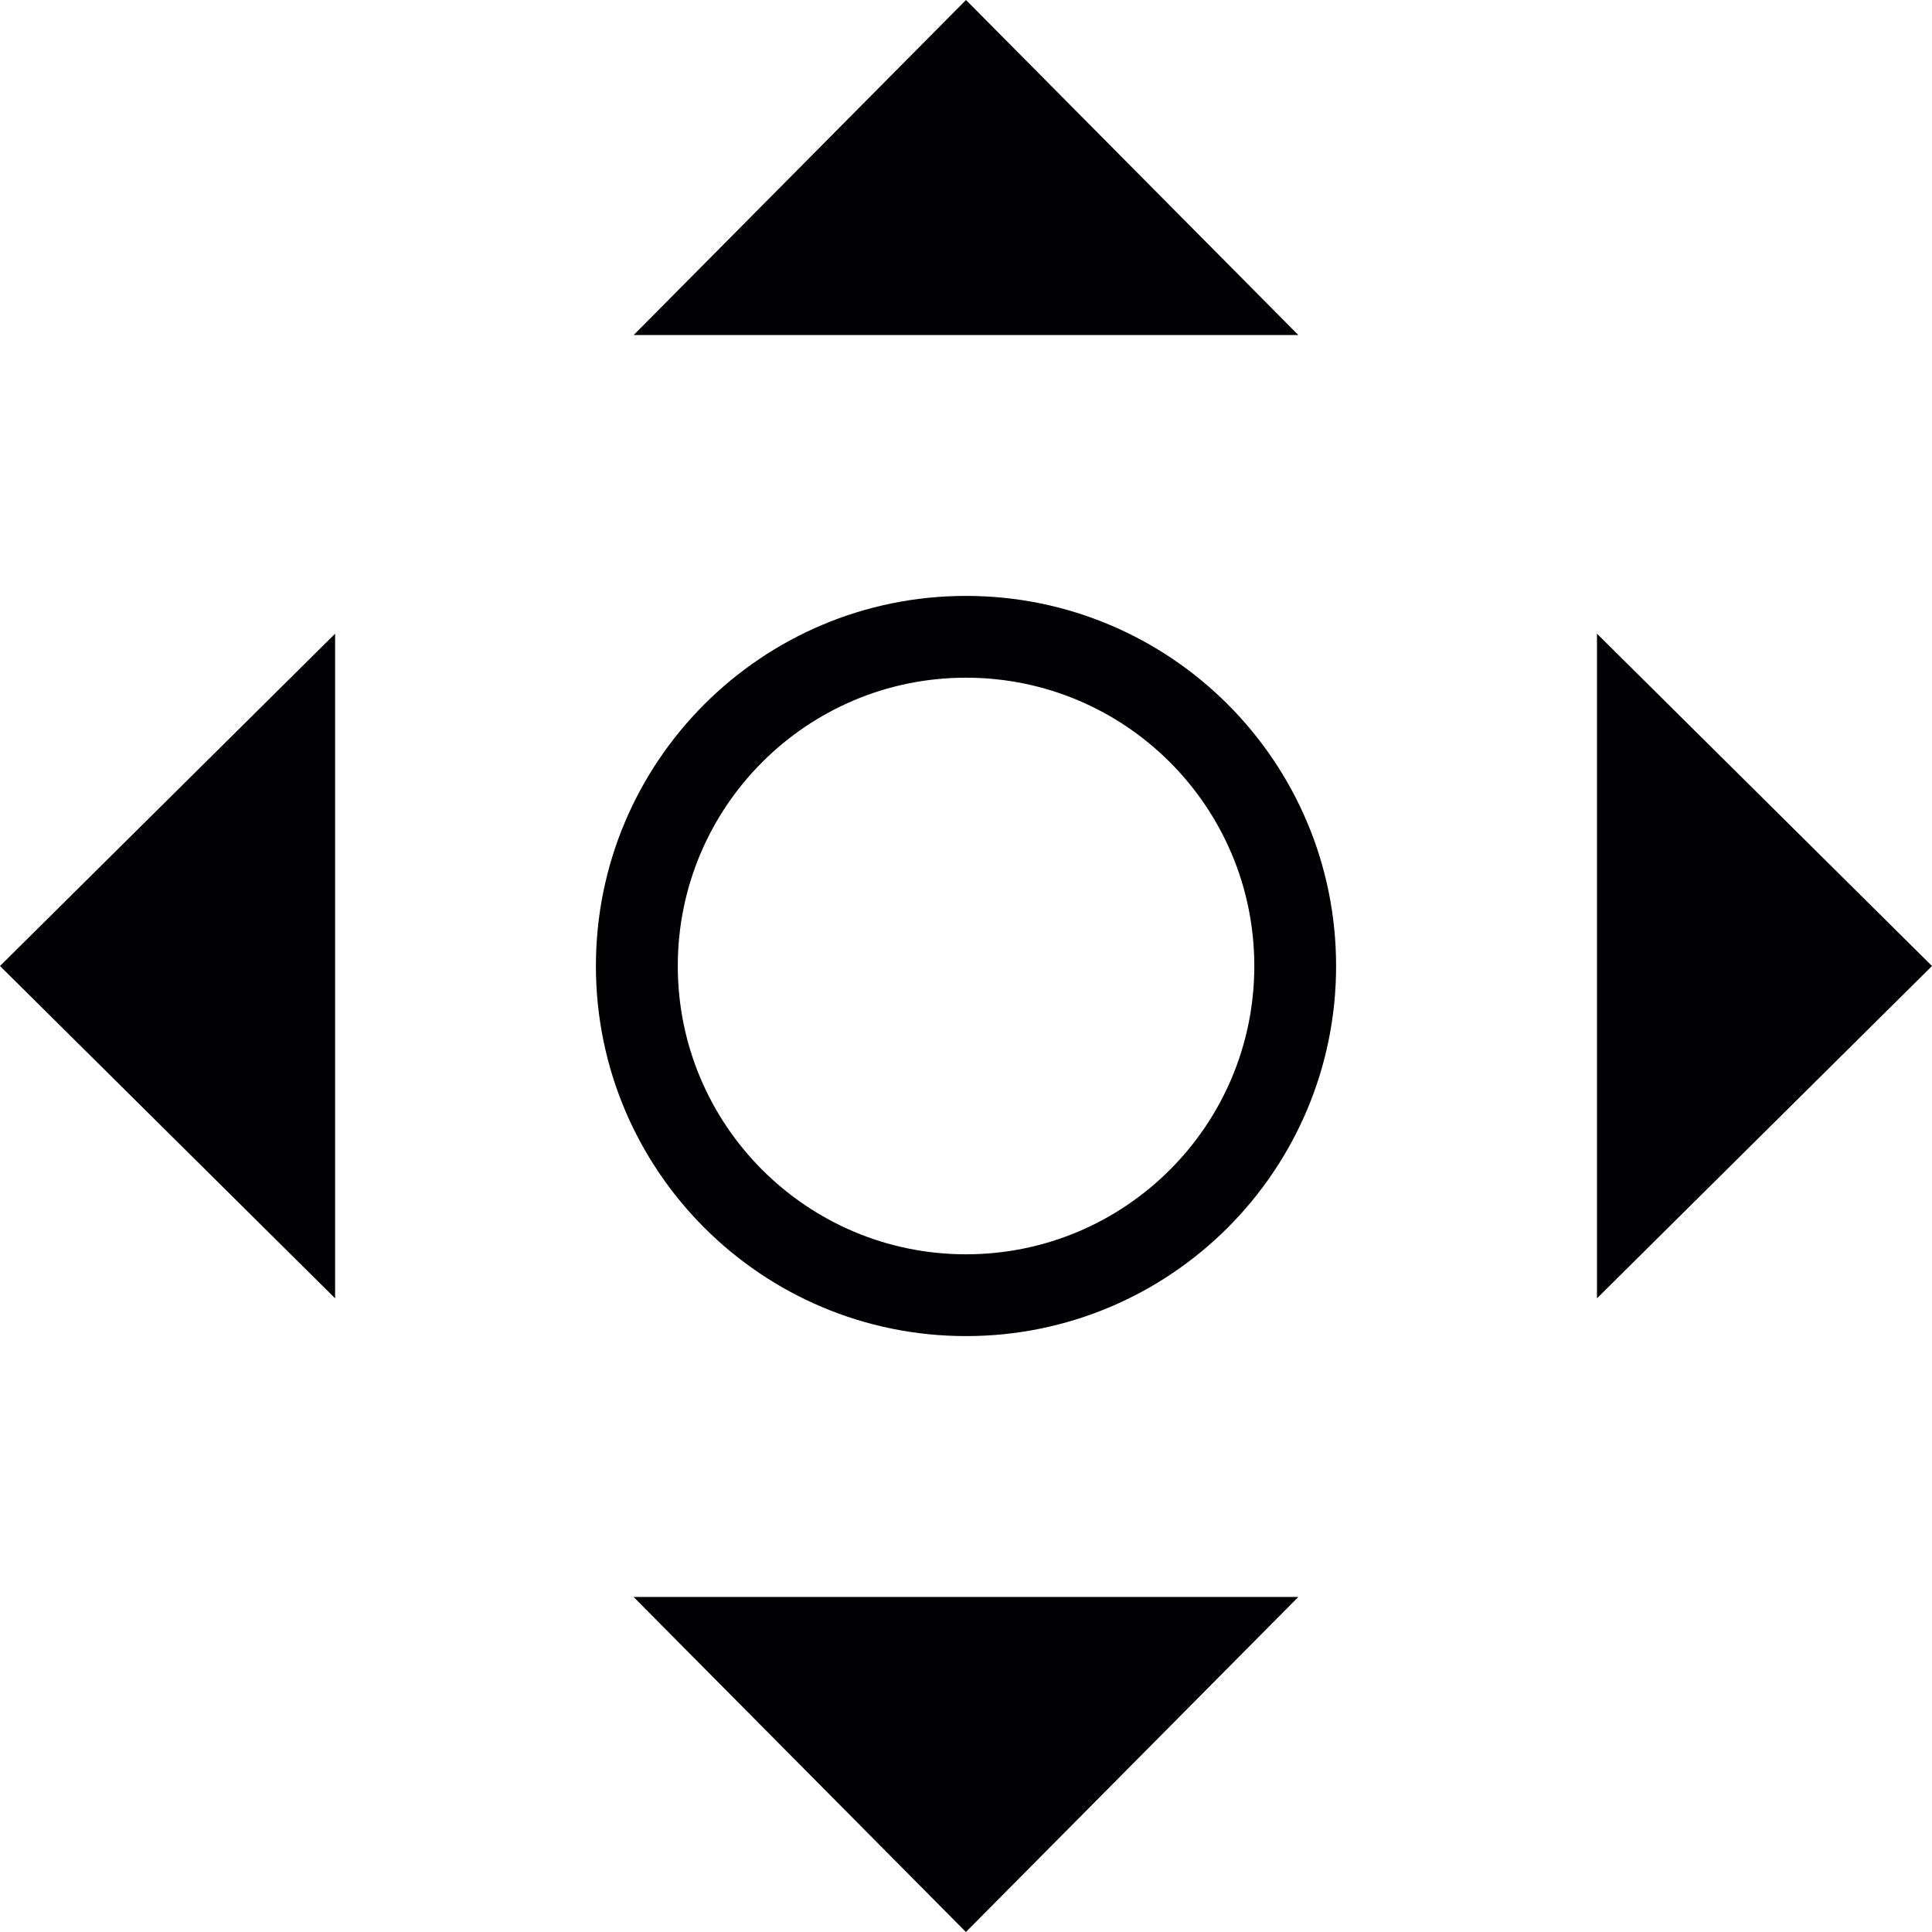 <?xml version="1.0" encoding="iso-8859-1"?>
<!-- Generator: Adobe Illustrator 18.1.1, SVG Export Plug-In . SVG Version: 6.00 Build 0)  -->
<svg version="1.1" id="Capa_1" xmlns="http://www.w3.org/2000/svg" xmlns:xlink="http://www.w3.org/1999/xlink" x="0px" y="0px"
	 viewBox="0 0 21.424 21.424" style="enable-background:new 0 0 21.424 21.424;" xml:space="preserve">
<g>
	<g>
		<g>
			<path style="fill:#010002;" d="M13.616,17.709L13.616,17.709h0.781l-3.686,3.715l-3.685-3.715h0.781l0,0H13.616z"/>
			<path style="fill:#010002;" d="M13.616,3.715L13.616,3.715h0.781L10.712,0L7.027,3.715h0.781l0,0H13.616z"/>
			<path style="fill:#010002;" d="M3.716,13.616L3.716,13.616v0.781L0,10.712l3.716-3.685v0.781l0,0V13.616z"/>
			<path style="fill:#010002;" d="M17.709,13.616L17.709,13.616v0.781l3.715-3.685l-3.715-3.685v0.781l0,0V13.616z"/>
		</g>
		<path style="fill:#010002;" d="M10.712,6.608c2.267,0,4.104,1.838,4.104,4.104s-1.837,4.104-4.104,4.104
			c-2.266,0-4.104-1.837-4.104-4.104C6.608,8.446,8.446,6.608,10.712,6.608L10.712,6.608z M10.712,7.515
			c-1.765,0-3.196,1.432-3.196,3.197s1.432,3.197,3.196,3.197c1.766,0,3.197-1.432,3.197-3.197S12.478,7.515,10.712,7.515z"/>
	</g>
</g>
<g>
</g>
<g>
</g>
<g>
</g>
<g>
</g>
<g>
</g>
<g>
</g>
<g>
</g>
<g>
</g>
<g>
</g>
<g>
</g>
<g>
</g>
<g>
</g>
<g>
</g>
<g>
</g>
<g>
</g>
</svg>
